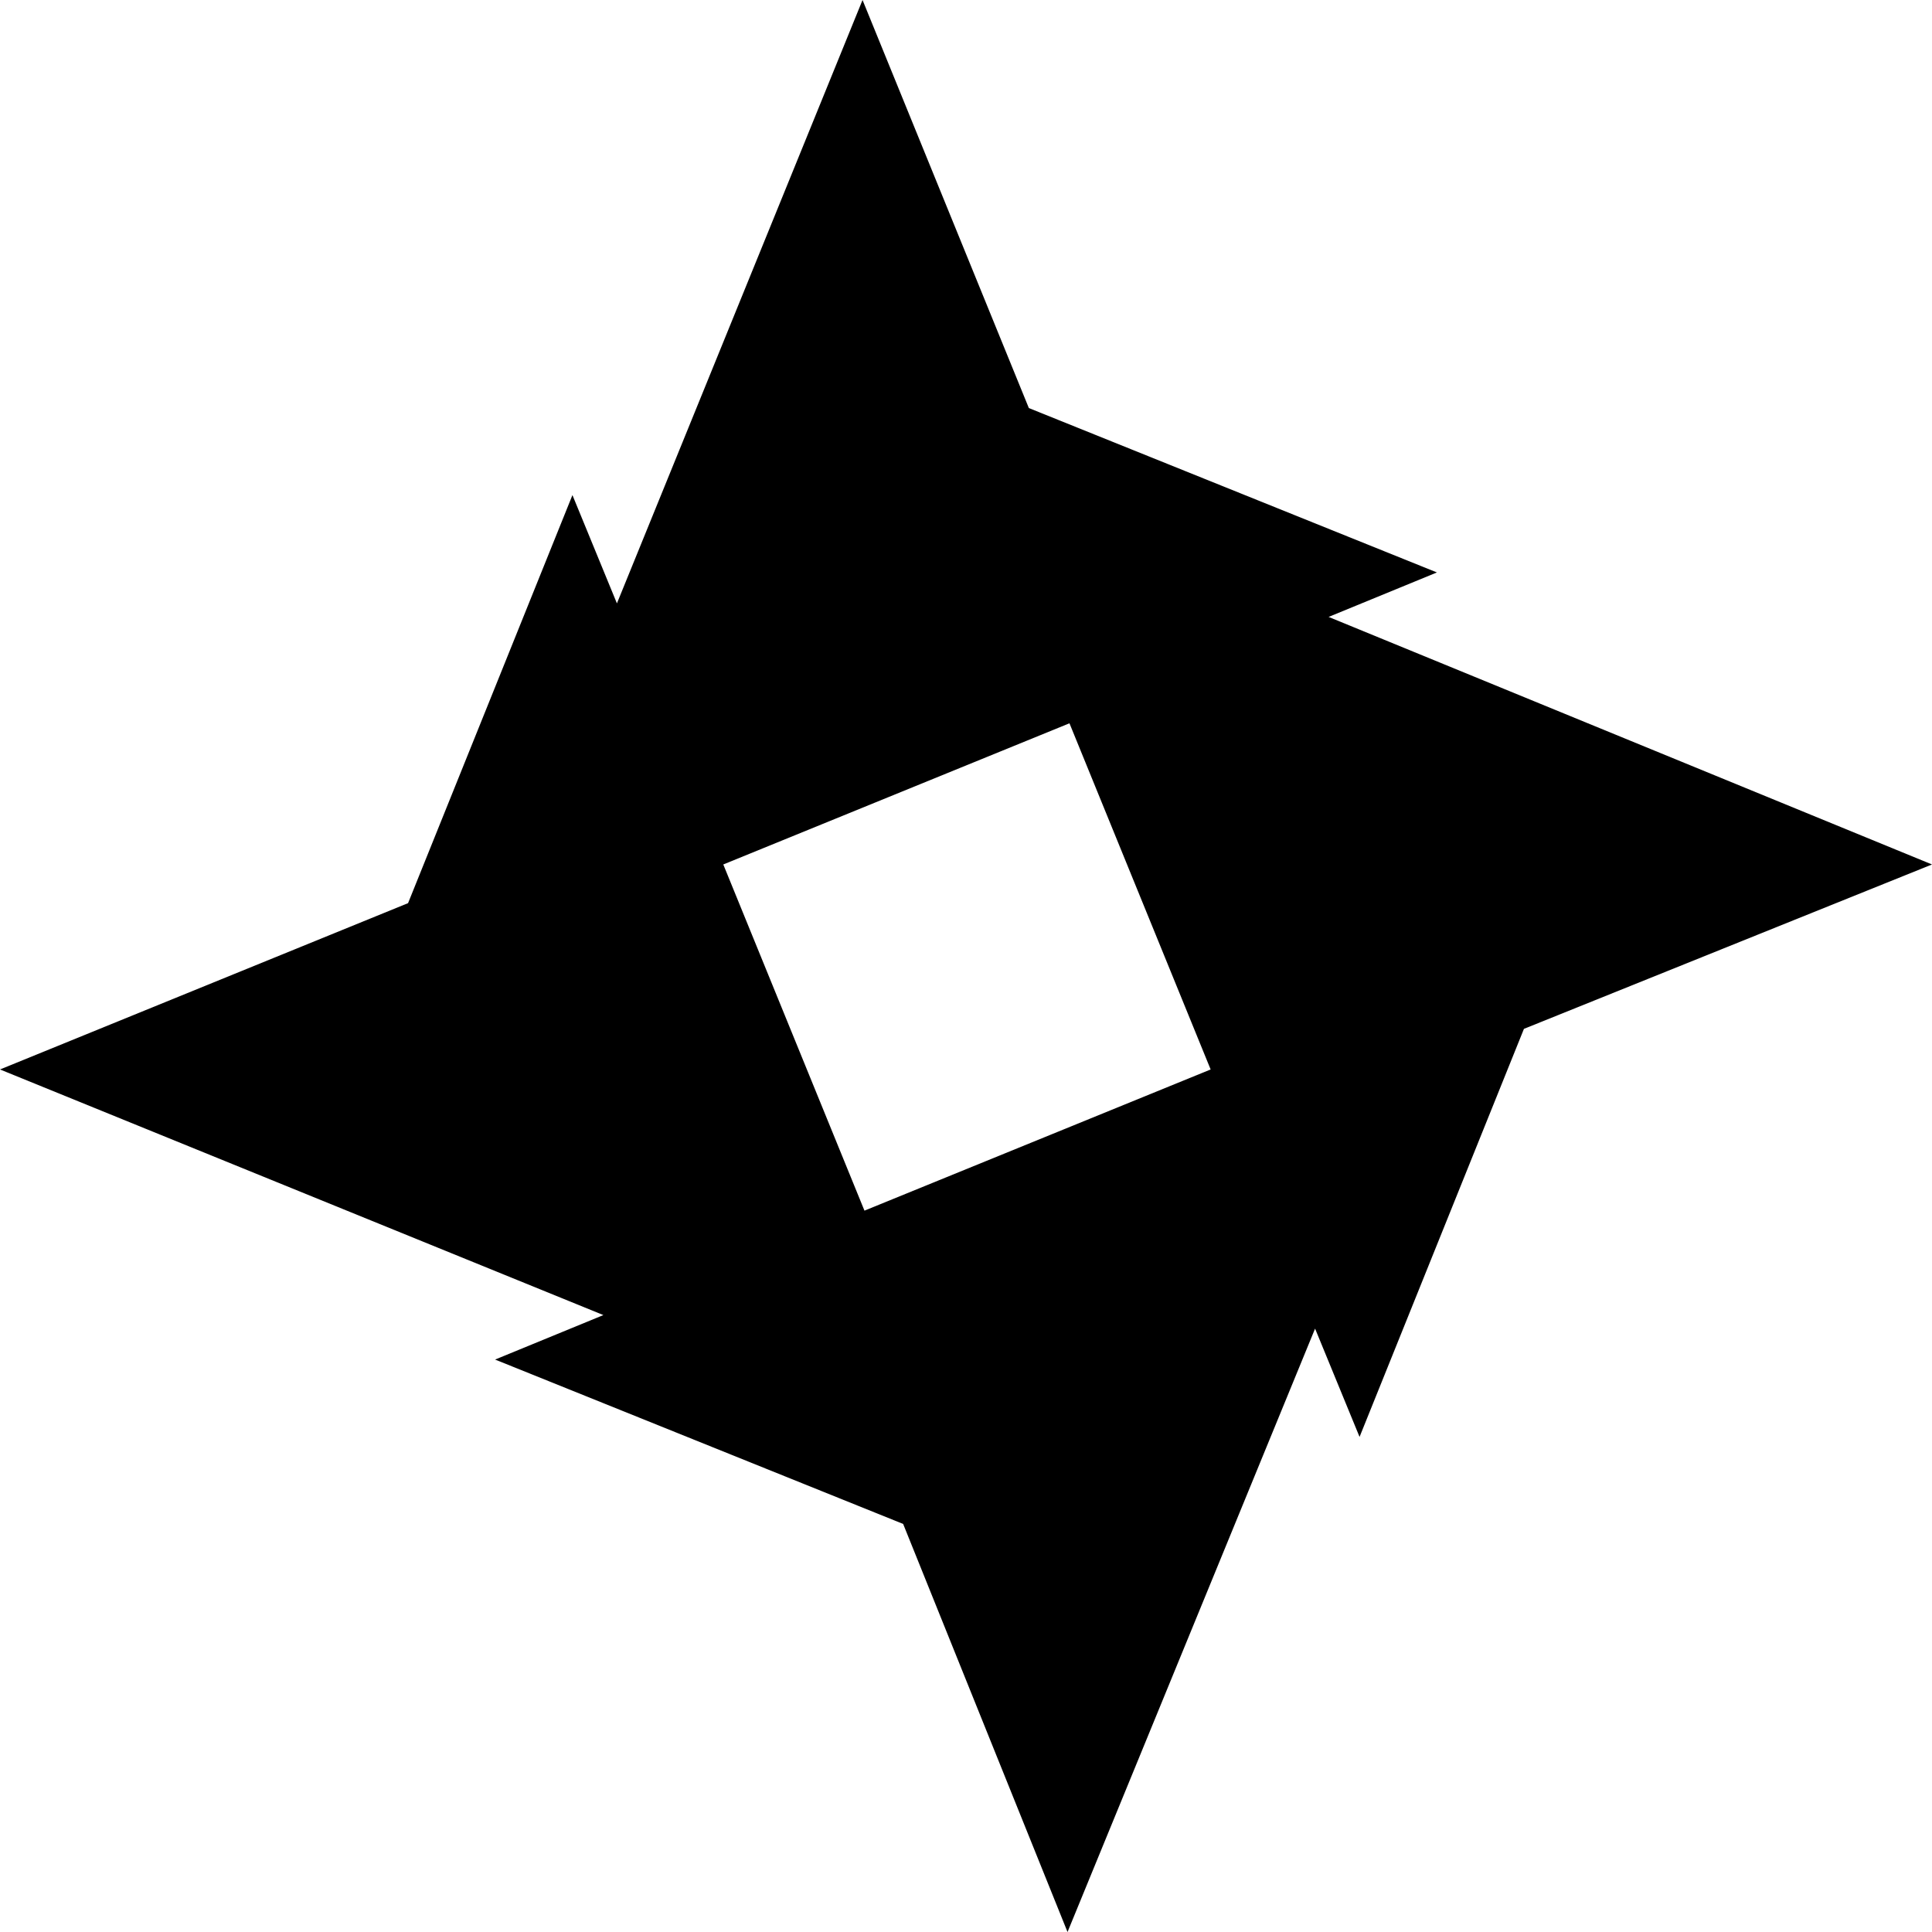 <?xml version="1.0" encoding="utf-8"?>
<!-- Generator: Adobe Illustrator 19.2.1, SVG Export Plug-In . SVG Version: 6.00 Build 0)  -->
<svg version="1.1" id="Layer_1" xmlns="http://www.w3.org/2000/svg" xmlns:xlink="http://www.w3.org/1999/xlink" x="0px" y="0px"
	 viewBox="0 0 99.9 99.9" enable-background="new 0 0 99.9 99.9" xml:space="preserve">
<path d="M68.7,31.9l5.6-2.3l-21.1-8.5L44.6,0L31.9,31.2l-2.3-5.6l-8.5,21.1L0,55.3L31.2,68l-5.6,2.3l21.1,8.5l8.5,21.1L68,68.7
	l2.3,5.6l8.5-21.1l21.1-8.5L68.7,31.9z M44.7,62.6l-7.3-17.9l17.9-7.3l7.3,17.9L44.7,62.6z"/>
</svg>
